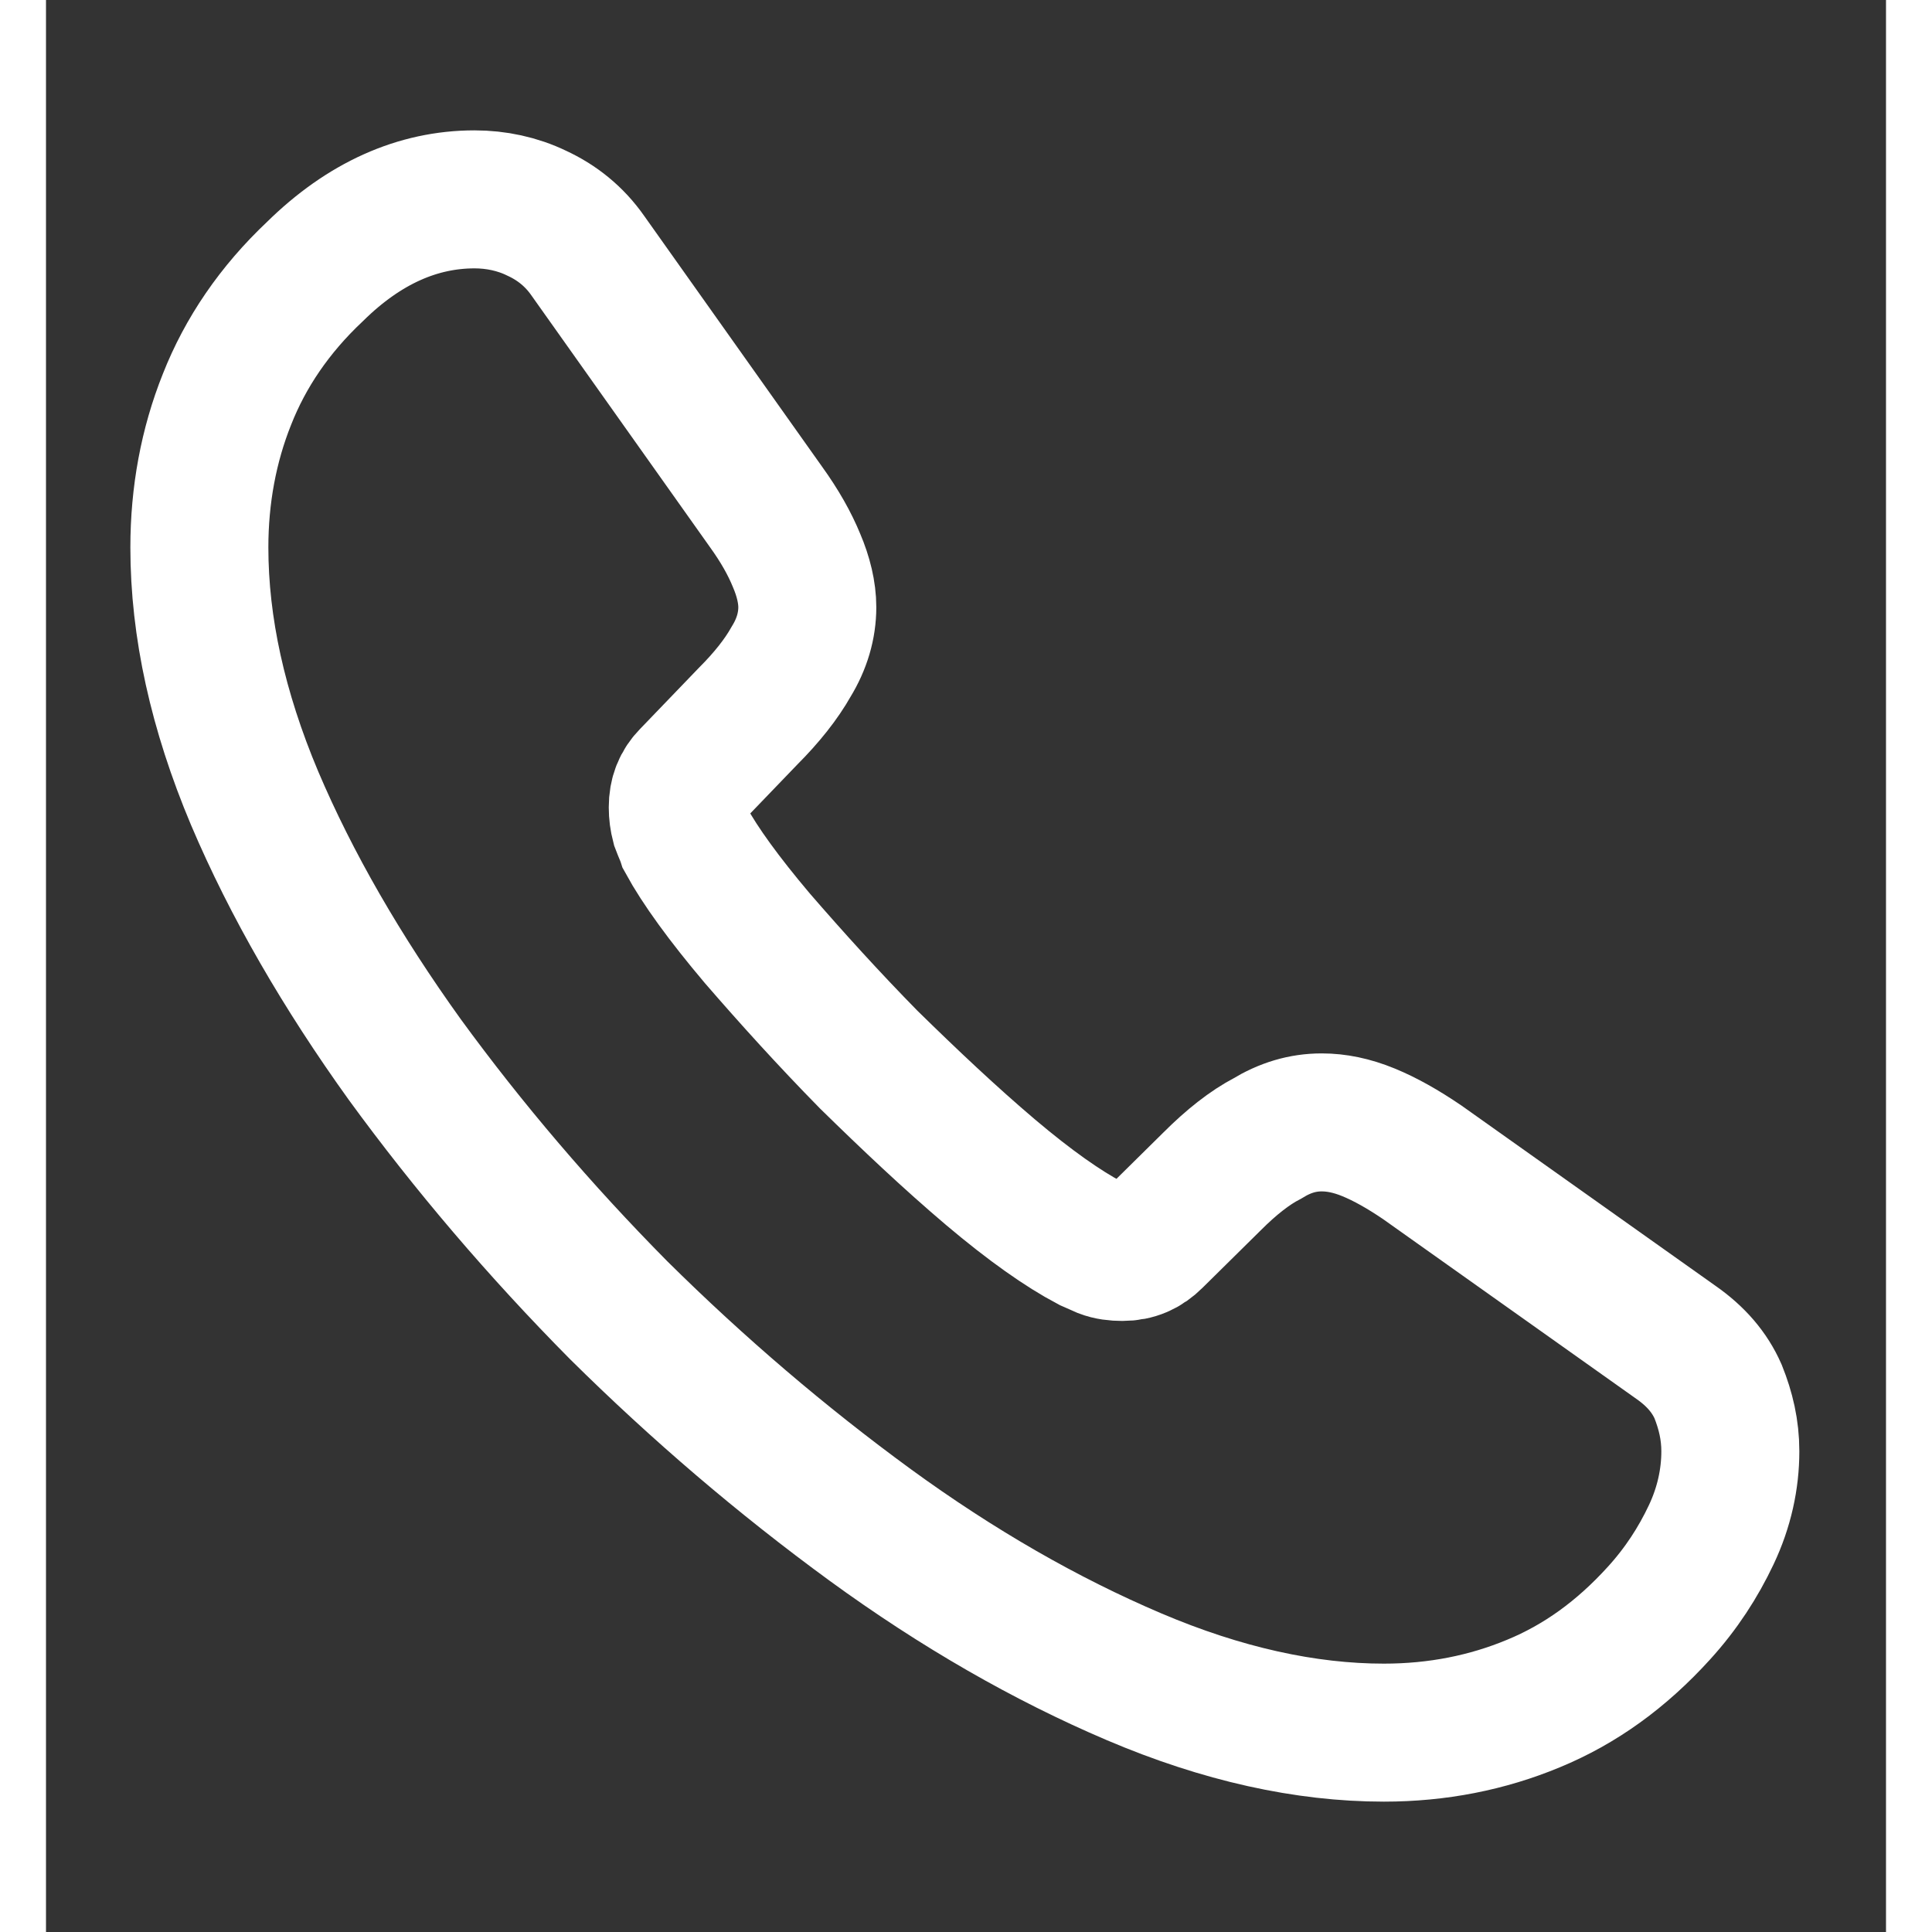 <svg width="20" height="20" viewBox="0 0 20 21" fill="none" xmlns="http://www.w3.org/2000/svg">
<rect x="0" y="0" width="20" height="21" fill="#333333" stroke="none"/>
<path d="M18.308 15.775C18.308 16.075 18.242 16.383 18.1 16.683C17.958 16.983 17.775 17.267 17.533 17.533C17.125 17.983 16.675 18.308 16.167 18.517C15.667 18.725 15.125 18.833 14.542 18.833C13.692 18.833 12.783 18.633 11.825 18.225C10.867 17.817 9.908 17.267 8.958 16.575C8 15.875 7.092 15.1 6.225 14.242C5.367 13.375 4.592 12.466 3.9 11.517C3.217 10.566 2.667 9.617 2.267 8.675C1.867 7.725 1.667 6.816 1.667 5.95C1.667 5.383 1.767 4.841 1.967 4.341C2.167 3.833 2.483 3.366 2.925 2.95C3.458 2.425 4.042 2.167 4.658 2.167C4.892 2.167 5.125 2.216 5.333 2.317C5.55 2.417 5.742 2.567 5.892 2.783L7.825 5.508C7.975 5.716 8.083 5.908 8.158 6.091C8.233 6.266 8.275 6.441 8.275 6.6C8.275 6.8 8.217 7 8.1 7.191C7.992 7.383 7.833 7.583 7.633 7.783L7 8.441C6.908 8.533 6.867 8.642 6.867 8.775C6.867 8.841 6.875 8.9 6.892 8.966C6.917 9.033 6.942 9.083 6.958 9.133C7.108 9.408 7.367 9.767 7.733 10.2C8.108 10.633 8.508 11.075 8.942 11.517C9.392 11.958 9.825 12.367 10.267 12.742C10.7 13.108 11.058 13.358 11.342 13.508C11.383 13.525 11.433 13.55 11.492 13.575C11.558 13.6 11.625 13.608 11.7 13.608C11.842 13.608 11.95 13.558 12.042 13.466L12.675 12.841C12.883 12.633 13.083 12.475 13.275 12.375C13.467 12.258 13.658 12.2 13.867 12.2C14.025 12.2 14.192 12.233 14.375 12.308C14.558 12.383 14.75 12.492 14.958 12.633L17.717 14.591C17.933 14.742 18.083 14.916 18.175 15.125C18.258 15.333 18.308 15.541 18.308 15.775Z" stroke="white" stroke-width="1.5" stroke-miterlimit="10"/>
</svg>
